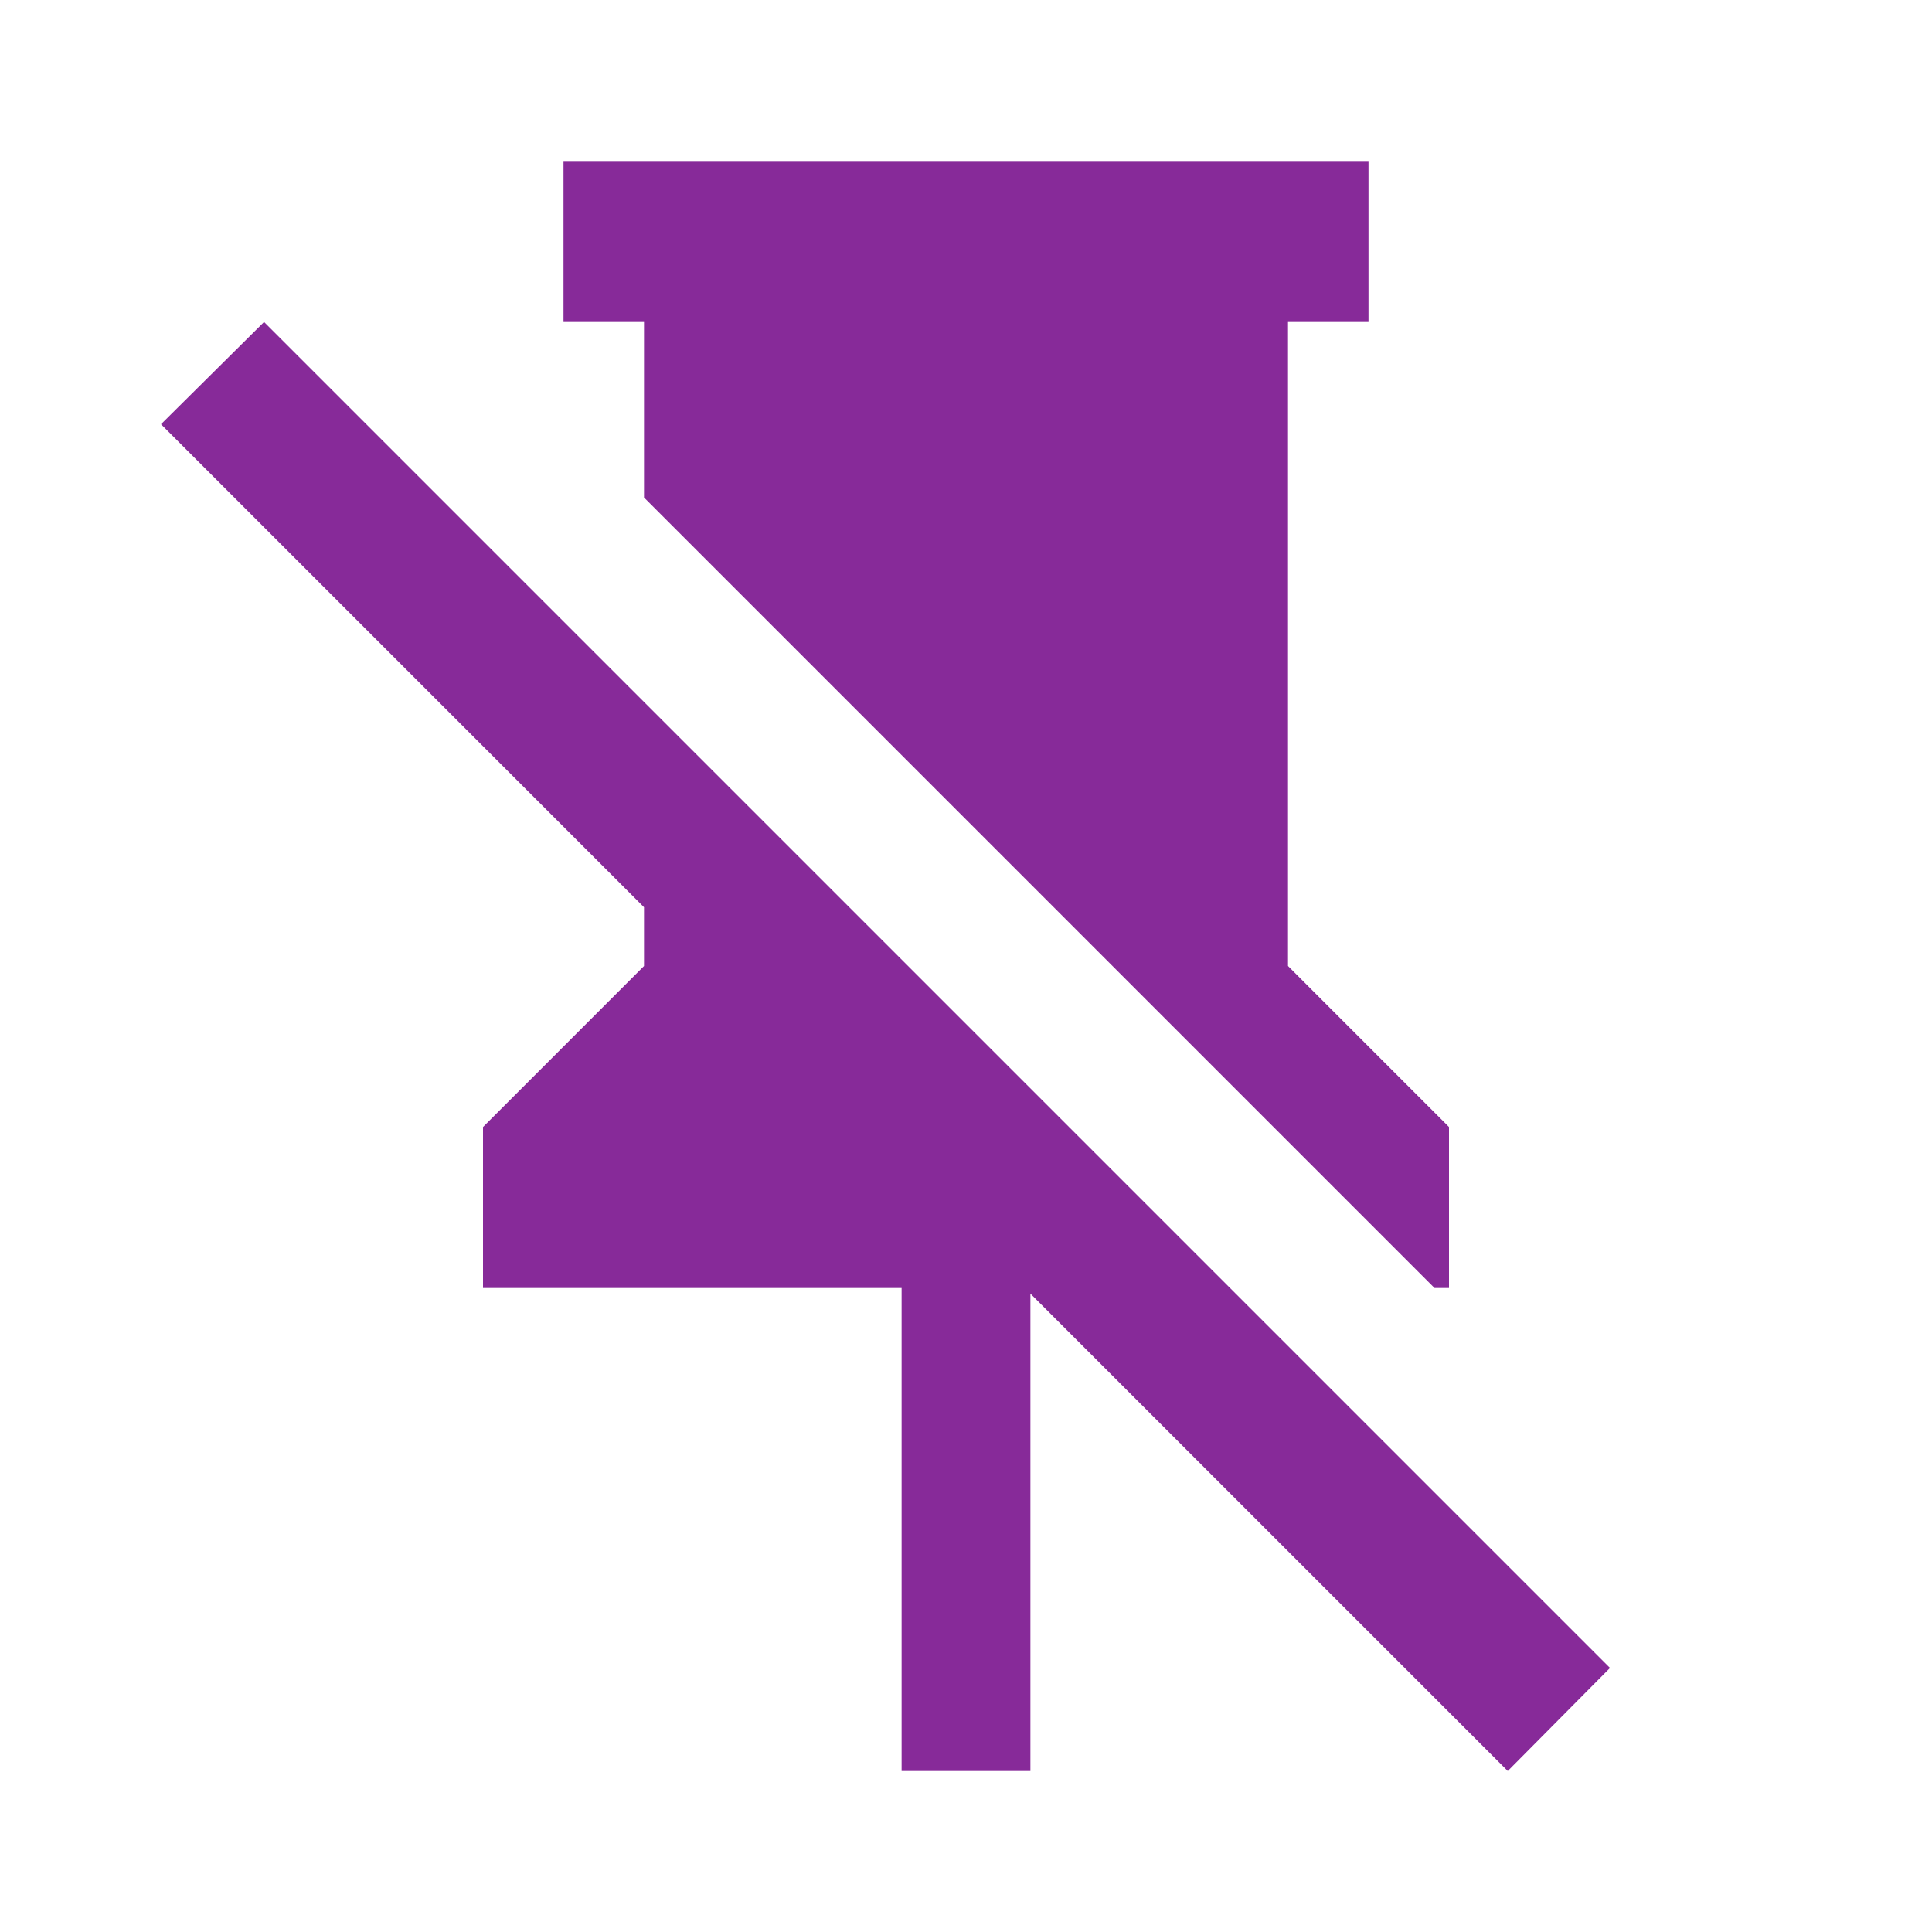 <svg t="1691223662777" class="icon" viewBox="0 0 1024 1024" version="1.1" xmlns="http://www.w3.org/2000/svg" p-id="20921" xmlns:xlink="http://www.w3.org/1999/xlink" width="200" height="200"><path d="M85.333 224.853L139.947 170.667 853.333 884.053 799.147 938.667l-253.013-253.013V938.667h-68.267v-256H256v-85.333l85.333-85.333v-31.147l-256-256M682.667 512l85.333 85.333v85.333h-7.68L341.333 263.68V170.667H298.667V85.333h426.667v85.333h-42.667v341.333z" fill="#872a99" fill-opacity="1.0" p-id="20922"/></svg>
